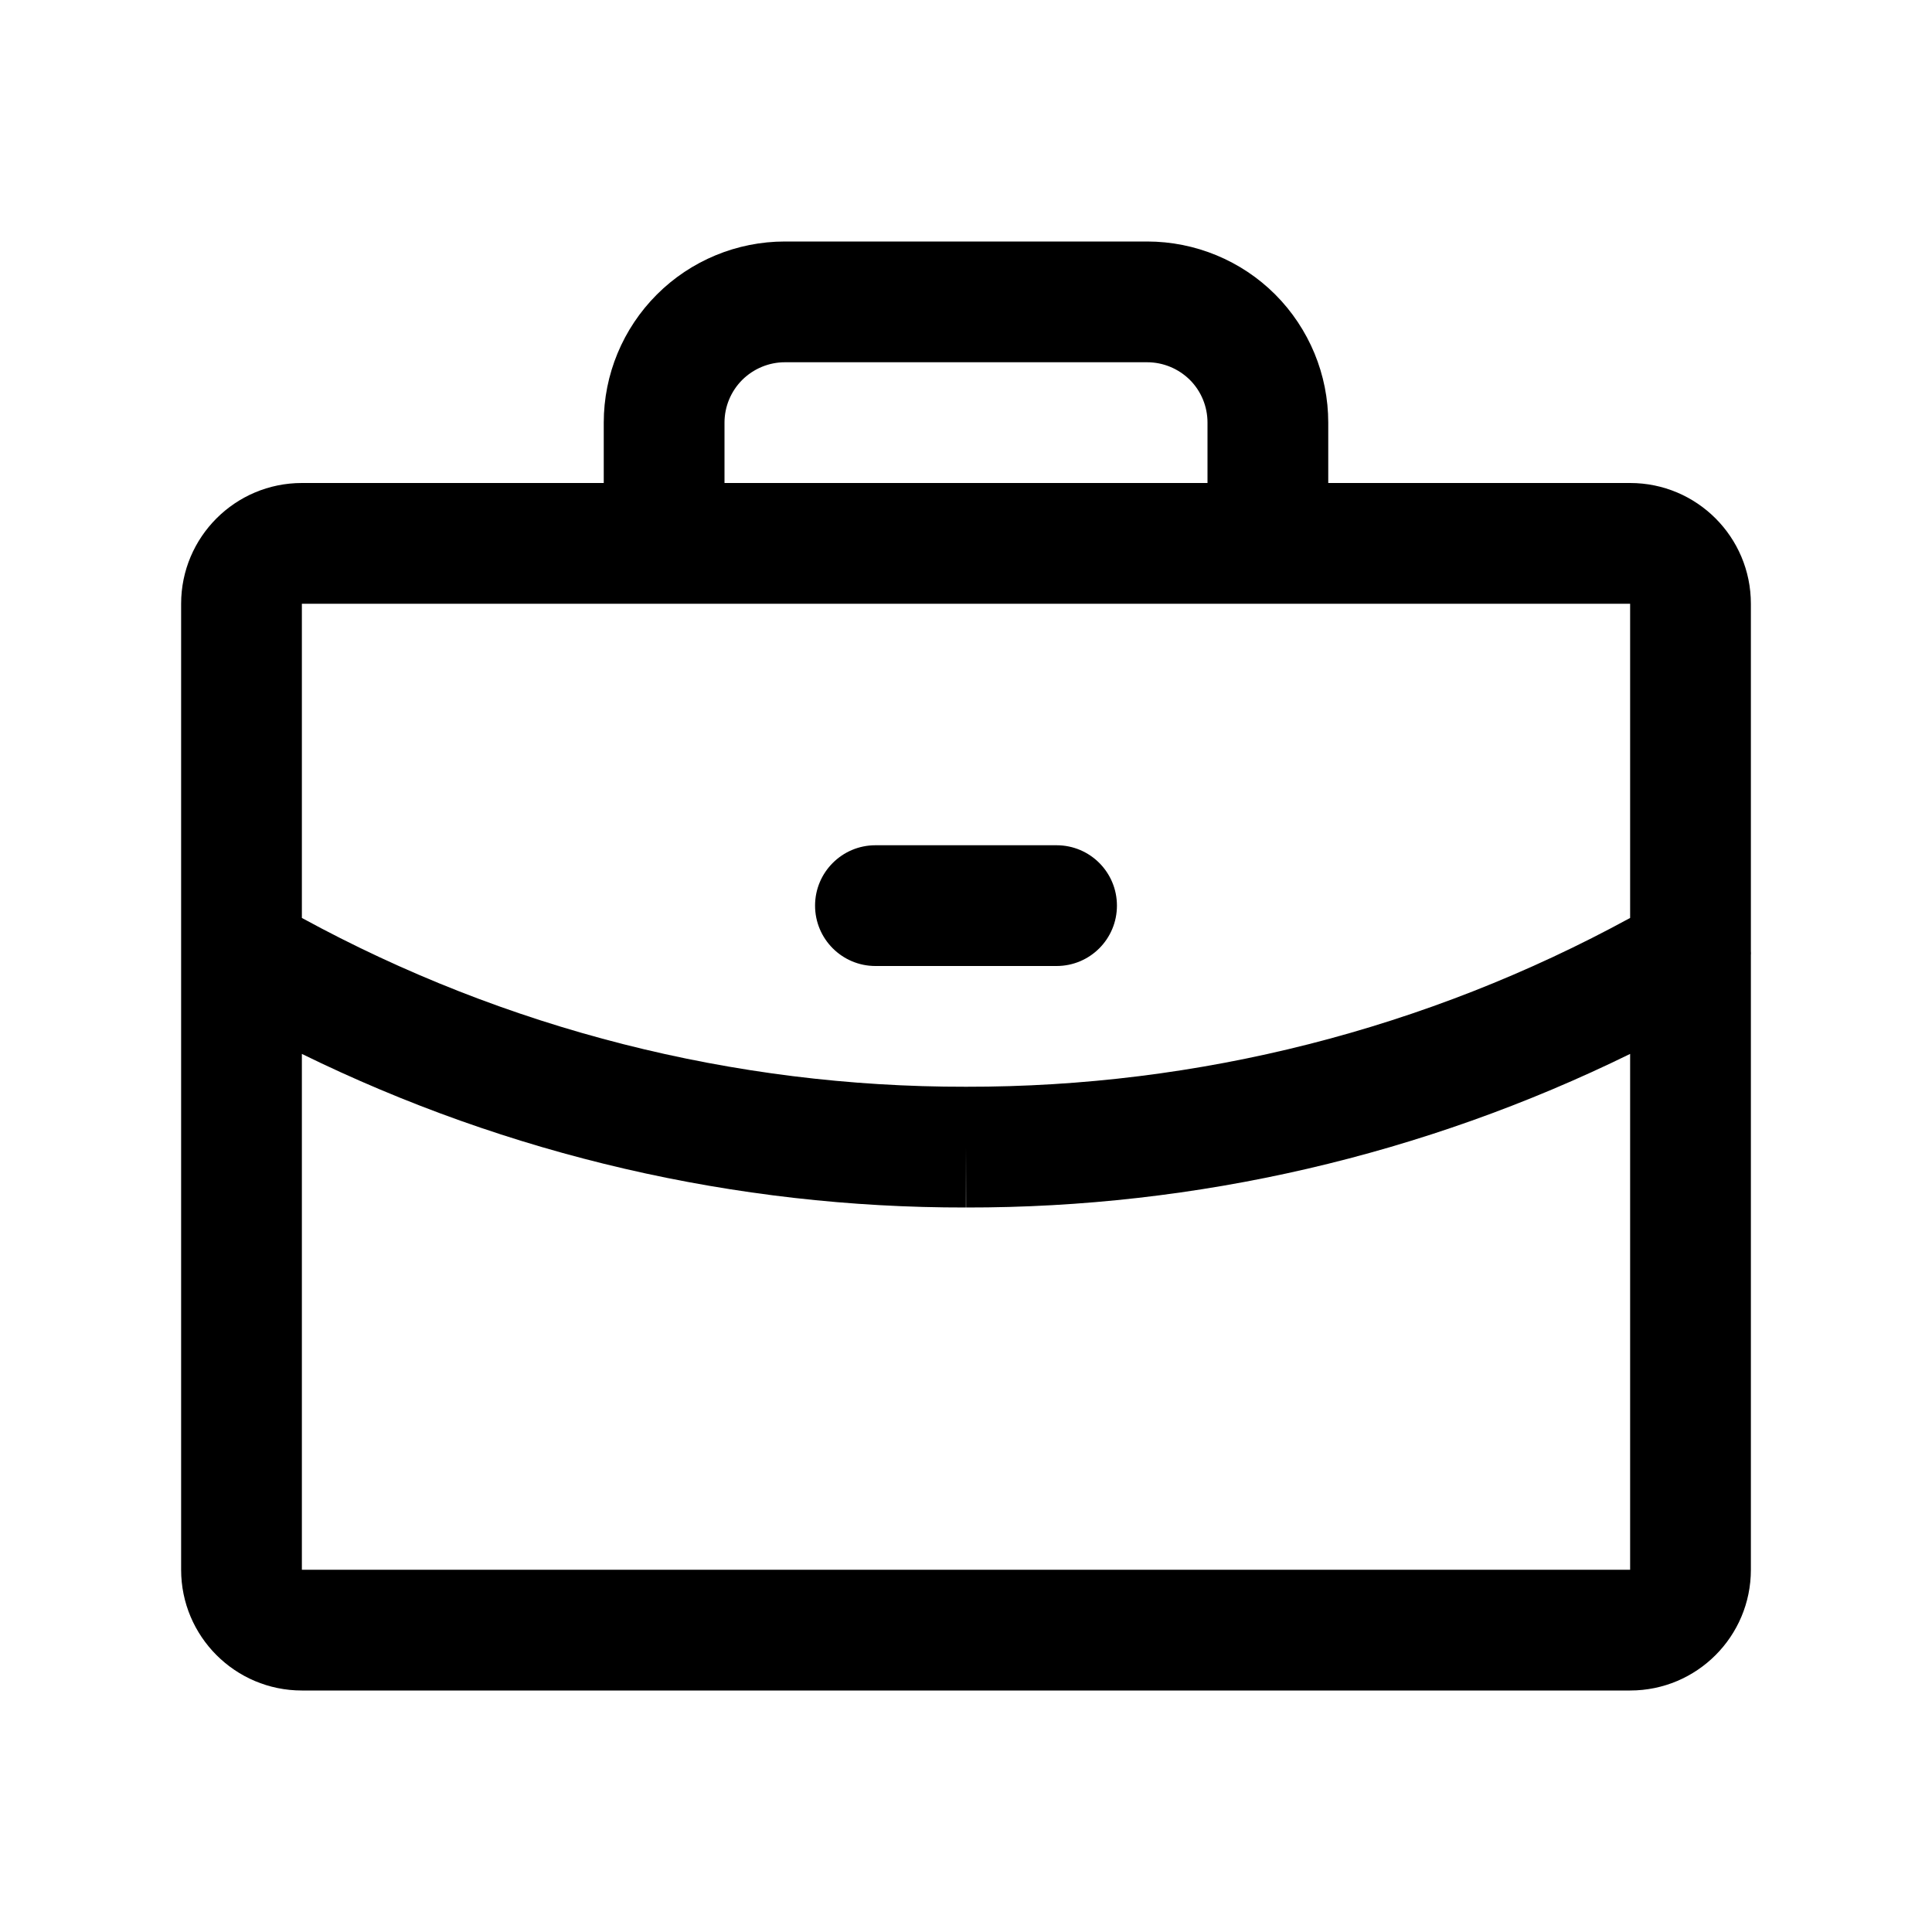 <svg width="16" height="16" viewBox="0 0 16 16" fill="none" xmlns="http://www.w3.org/2000/svg">
<path fill-rule="evenodd" clip-rule="evenodd" d="M6.5 2C6.103 2 5.721 2.158 5.44 2.439C5.158 2.721 5 3.102 5 3.5V4H2.5C1.948 4 1.5 4.448 1.5 5V7.894V7.894V13C1.5 13.552 1.948 14 2.5 14H13.5C14.053 14 14.5 13.552 14.5 13V7.91C14.501 7.899 14.501 7.889 14.5 7.878V5C14.5 4.448 14.053 4 13.5 4H11V3.5C11 3.102 10.842 2.721 10.561 2.439C10.28 2.158 9.898 2 9.5 2H6.5ZM2.5 13V8.728C4.209 9.566 6.09 10.003 8 10C9.911 10.003 11.792 9.566 13.5 8.728V13H2.5ZM8 10L7.999 10L8 9.5L8.001 10L8 10ZM8.001 9C9.924 9.003 11.815 8.522 13.5 7.602V5H10.5H5.5H2.5V7.602C4.186 8.522 6.077 9.003 7.999 9H8.001ZM10 4V3.5C10 3.367 9.948 3.24 9.854 3.146C9.76 3.053 9.633 3 9.5 3H6.5C6.368 3 6.241 3.053 6.147 3.146C6.053 3.24 6 3.367 6 3.5V4H10ZM7.25 7C6.974 7 6.75 7.224 6.75 7.5C6.75 7.776 6.974 8 7.25 8H8.75C9.027 8 9.25 7.776 9.25 7.5C9.25 7.224 9.027 7 8.75 7H7.25Z" fill="black"/>
</svg>
